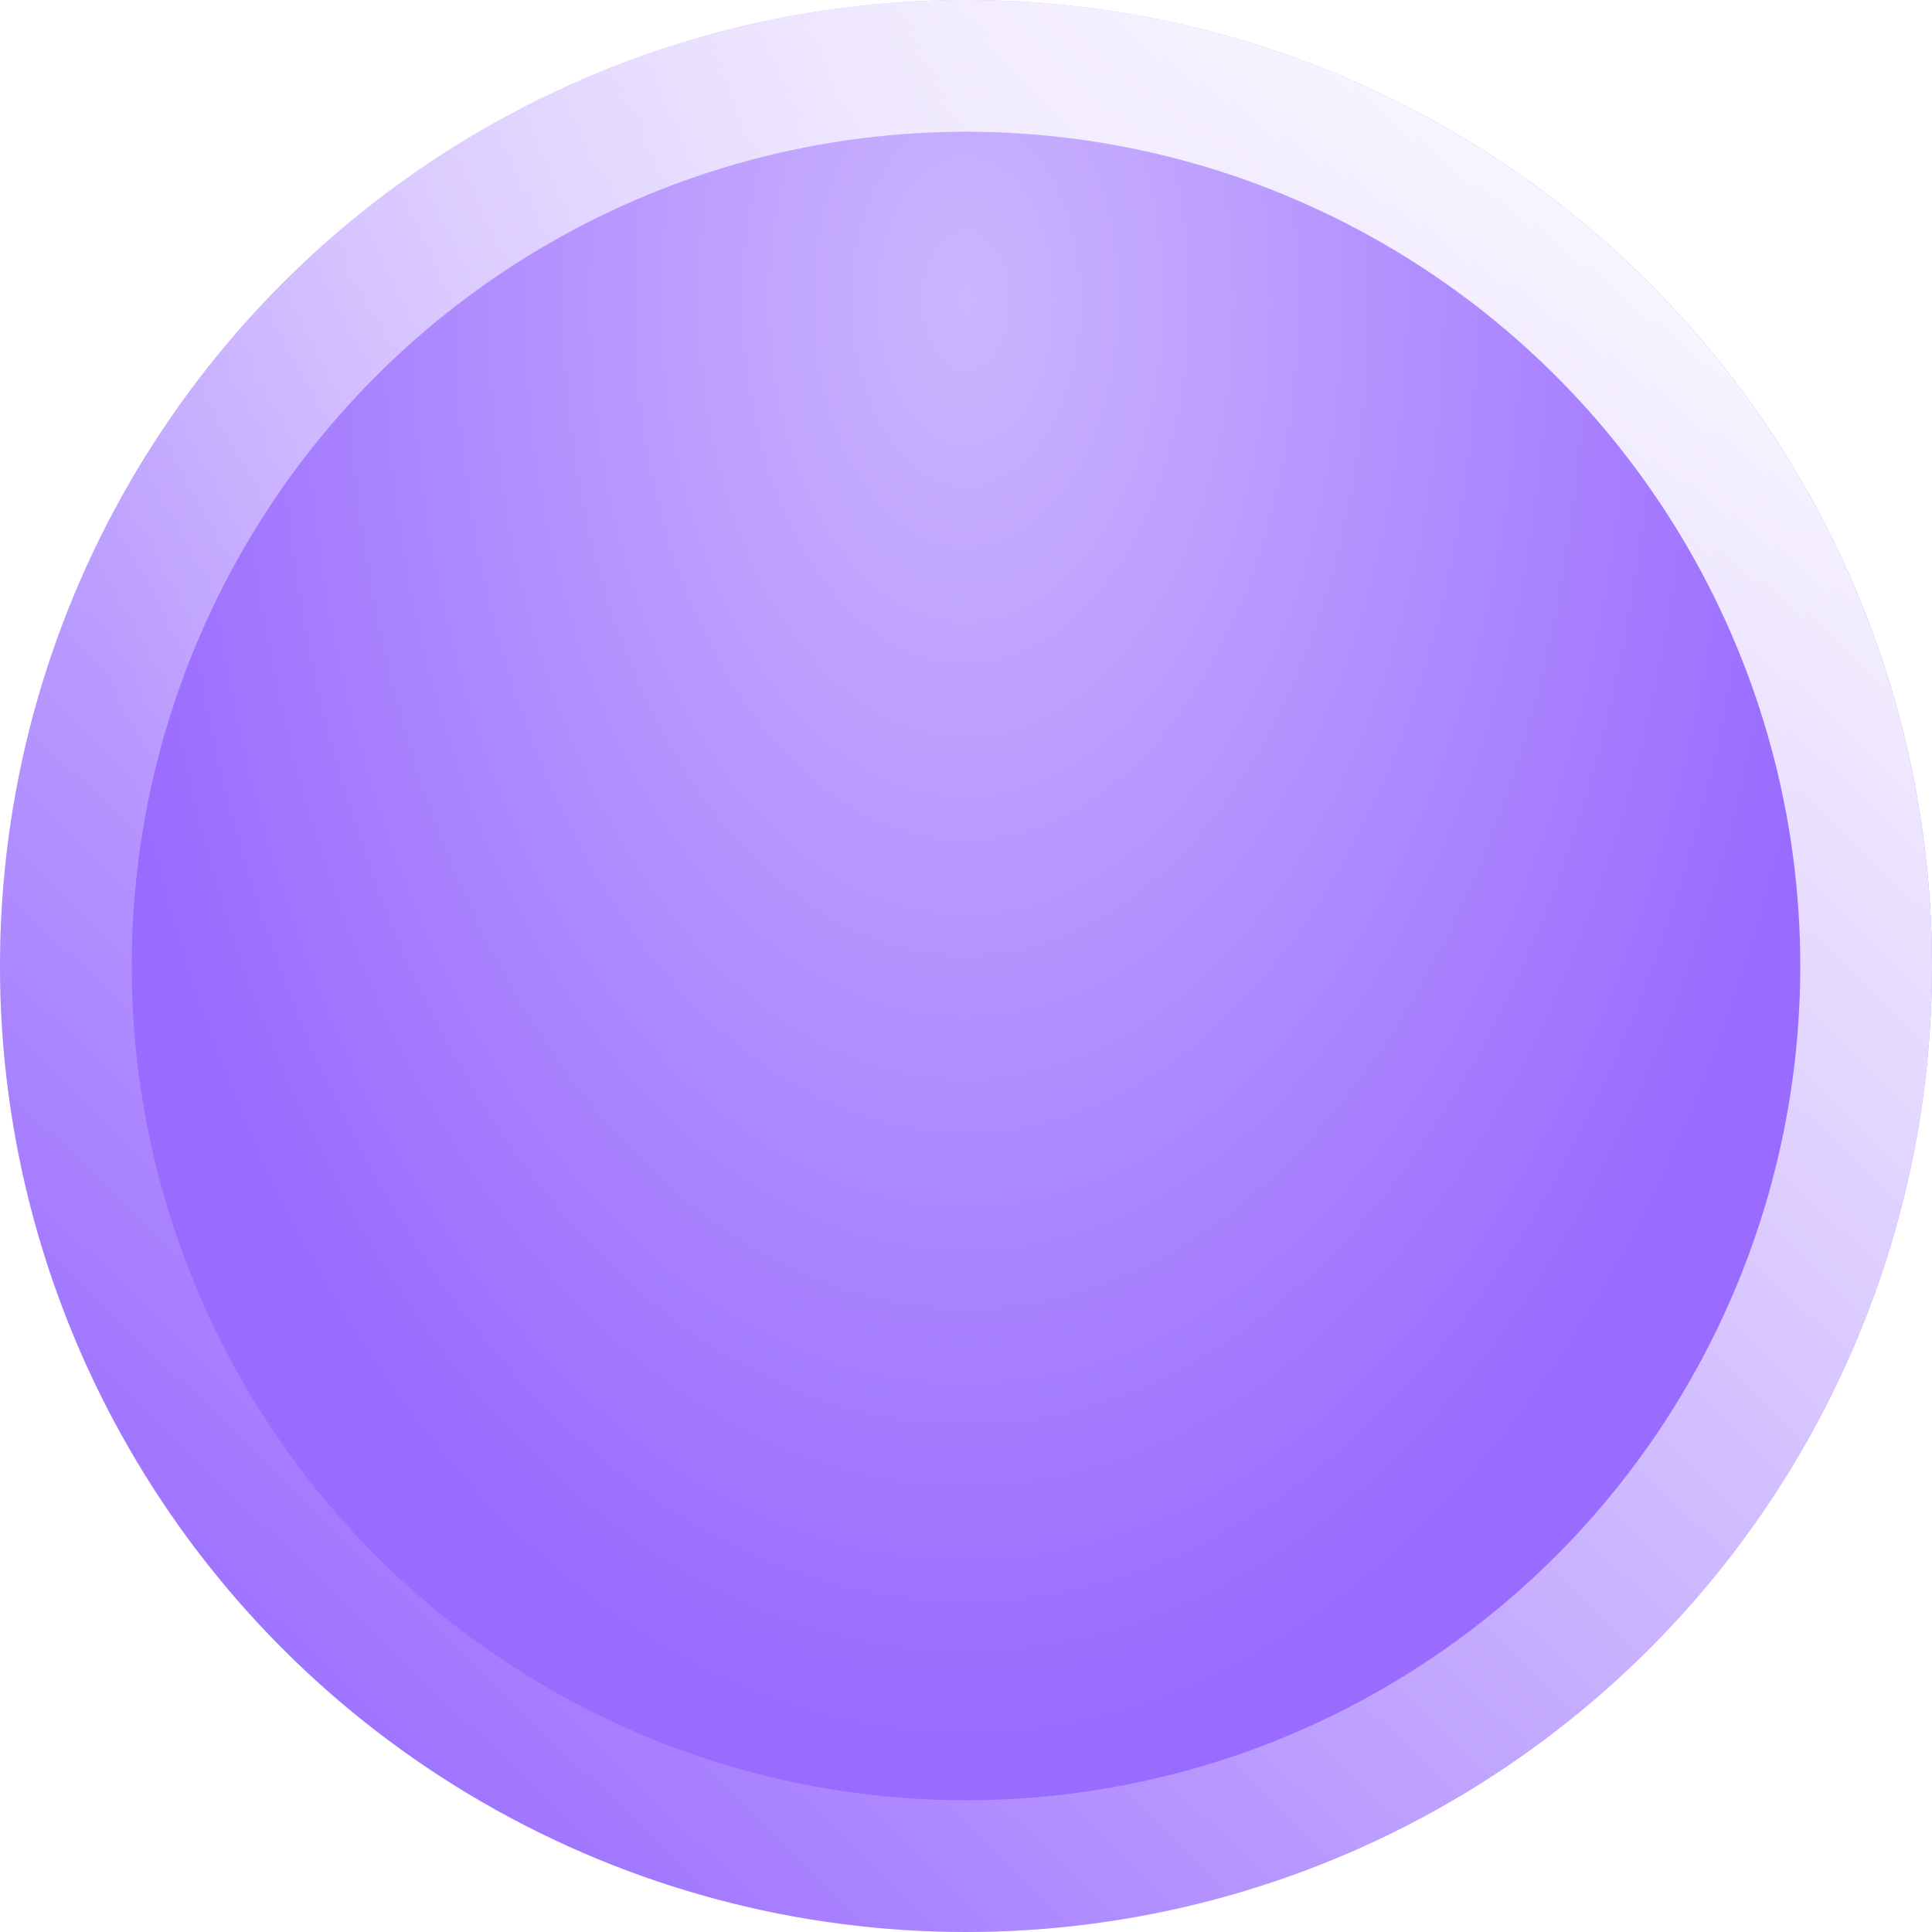 <svg width="22" height="22" viewBox="0 0 22 22" fill="none" xmlns="http://www.w3.org/2000/svg">
    <g filter="url(#filter0_b_140_349)">
        <circle cx="11" cy="11" r="11" fill="white" fill-opacity="0.1"/>
        <circle cx="11" cy="11" r="11" fill="url(#paint0_radial_140_349)"/>
        <circle cx="11" cy="11" r="10.25" stroke="url(#paint1_linear_140_349)" stroke-width="1.5"/>
    </g>
    <defs>
        <filter id="filter0_b_140_349" x="-34" y="-34" width="90" height="90" filterUnits="userSpaceOnUse" color-interpolation-filters="sRGB">
            <feFlood flood-opacity="0" result="BackgroundImageFix"/>
            <feGaussianBlur in="BackgroundImageFix" stdDeviation="17"/>
            <feComposite in2="SourceAlpha" operator="in" result="effect1_backgroundBlur_140_349"/>
            <feBlend mode="normal" in="SourceGraphic" in2="effect1_backgroundBlur_140_349" result="shape"/>
        </filter>
        <radialGradient id="paint0_radial_140_349" cx="0" cy="0" r="1" gradientUnits="userSpaceOnUse" gradientTransform="translate(11 3.387) rotate(90) scale(16.558 10.186)">
            <stop stop-color="#CCB5FF"/>
            <stop offset="1" stop-color="#996BFF"/>
        </radialGradient>
        <linearGradient id="paint1_linear_140_349" x1="20.99" y1="2.357" x2="3.143" y2="20.765" gradientUnits="userSpaceOnUse">
            <stop stop-color="white"/>
            <stop offset="1" stop-color="white" stop-opacity="0"/>
        </linearGradient>
    </defs>
</svg>
